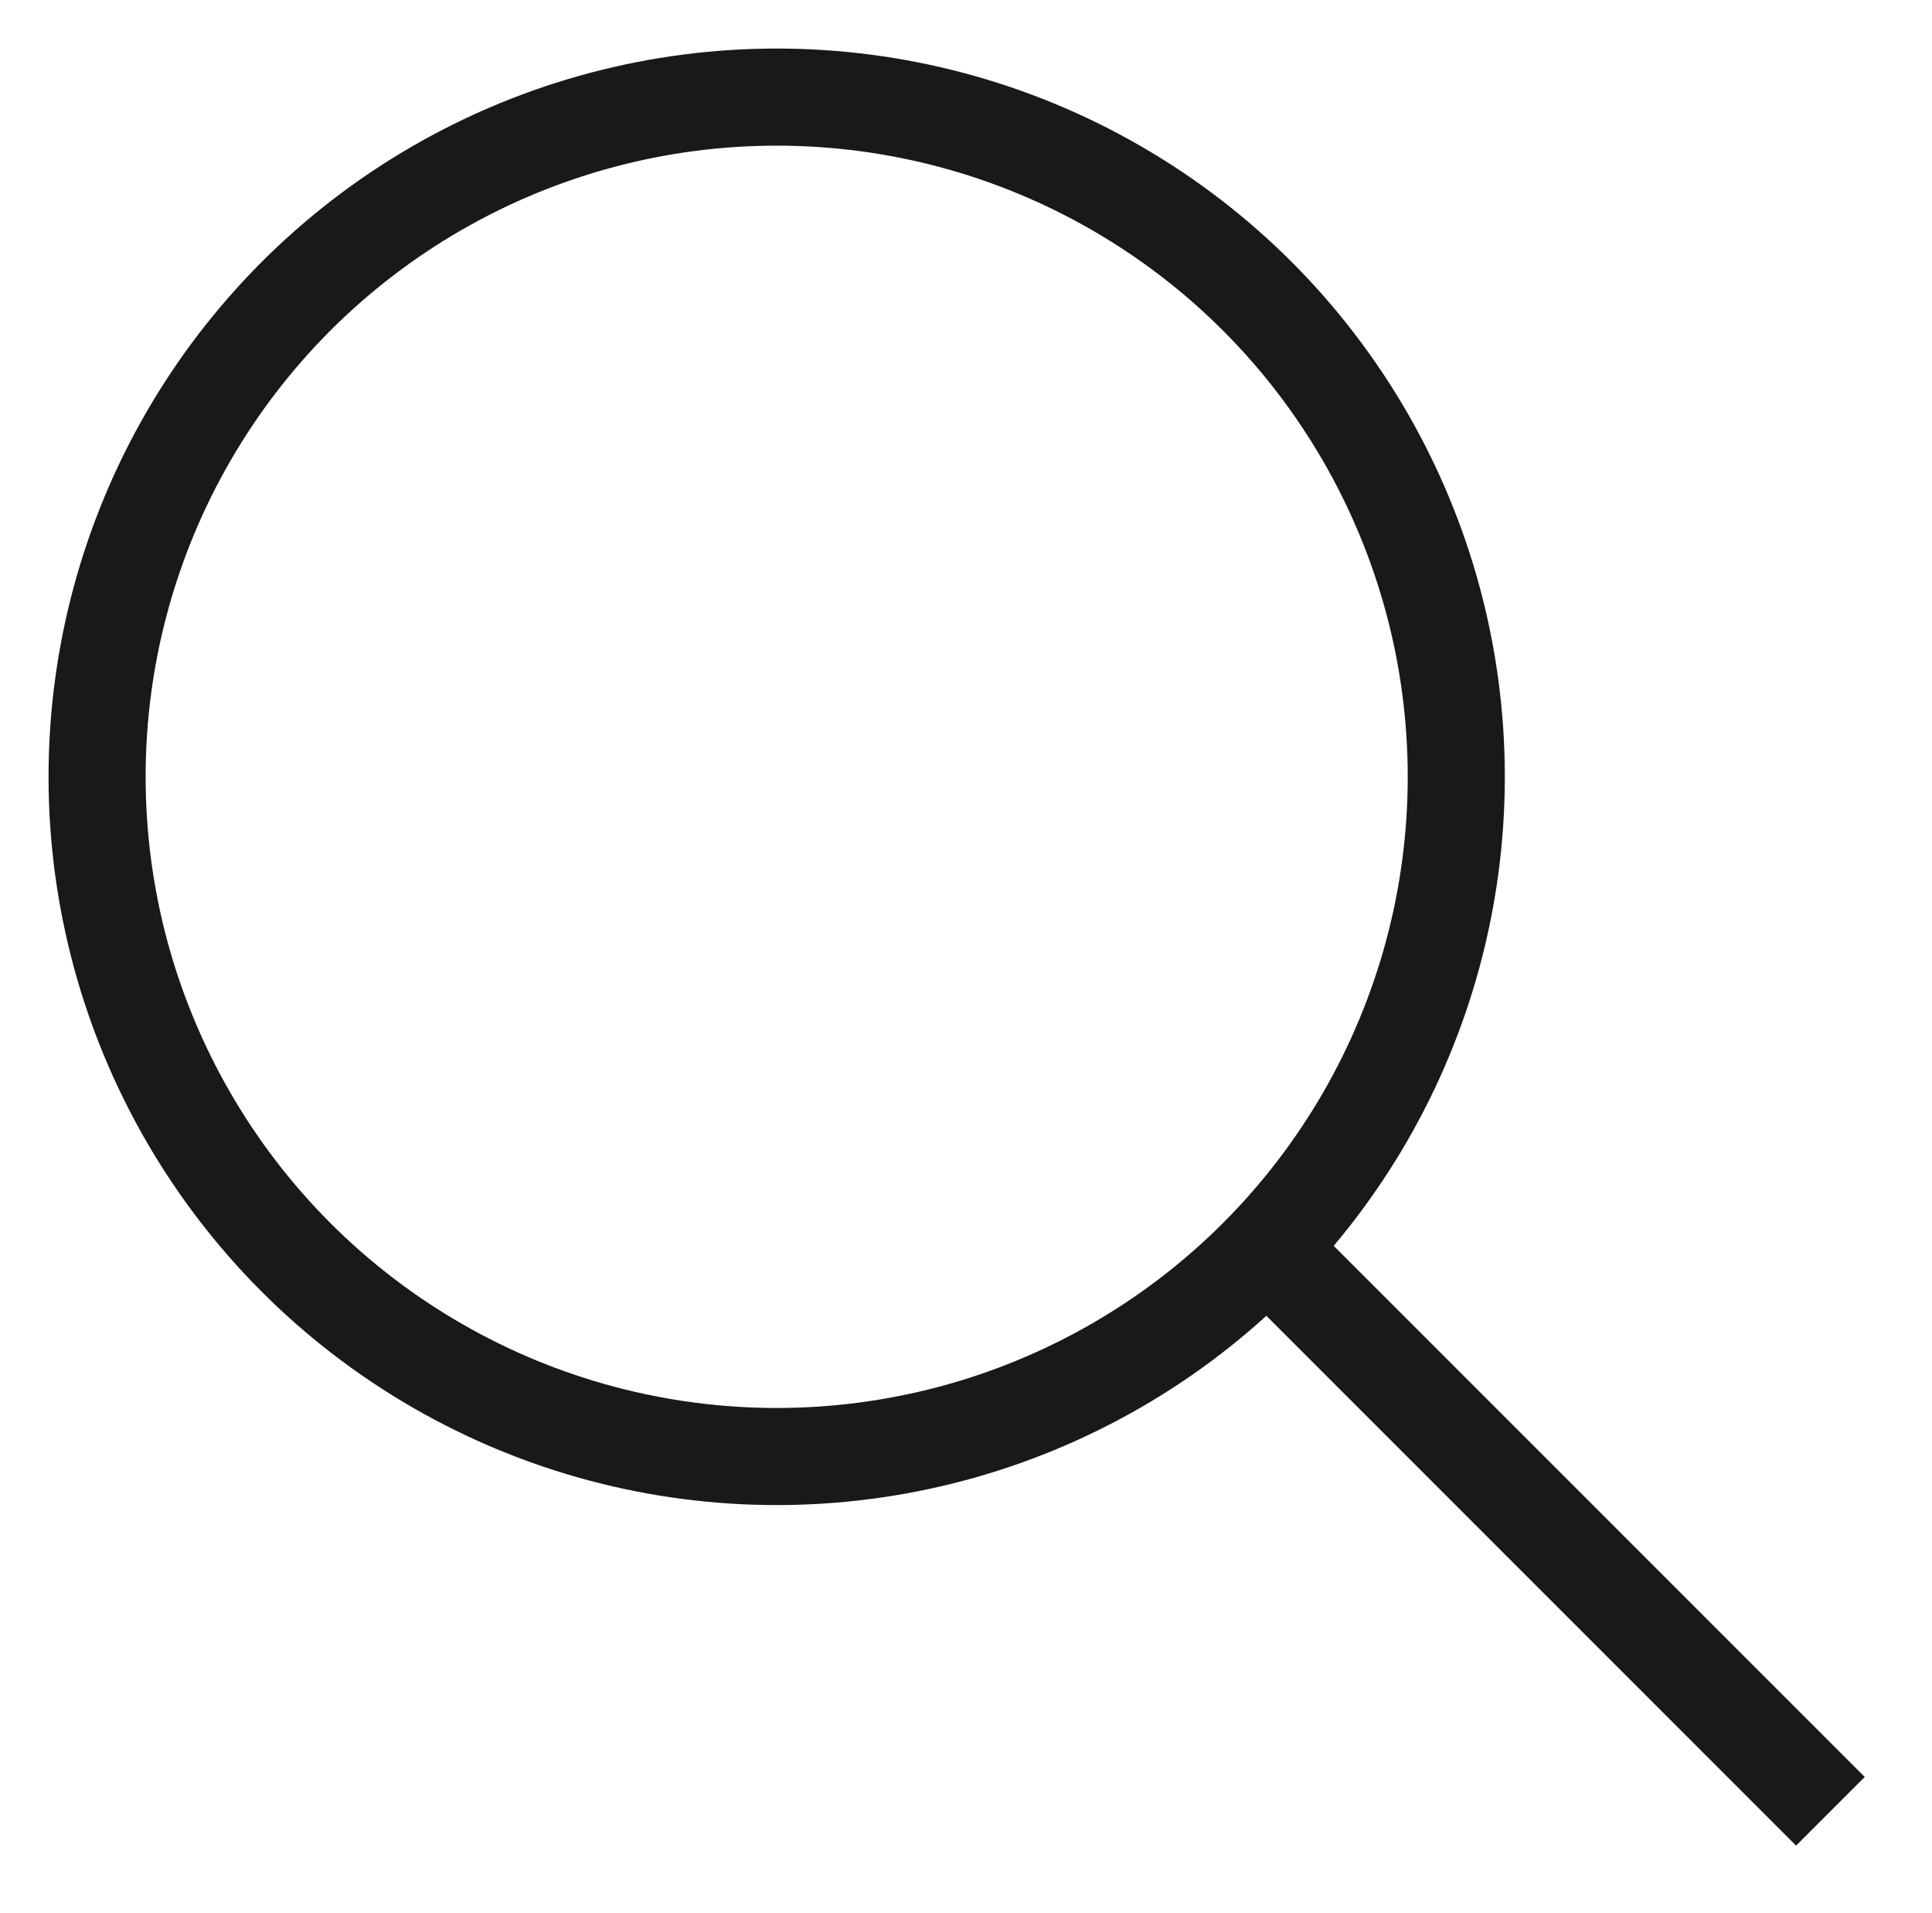 <svg class="svg-icon search-icon" aria-labelledby="title desc" role="img" xmlns="http://www.w3.org/2000/svg" viewBox="0 0 19.9 19.7"><title id="title">Search Icon</title><desc id="desc">A magnifying glass icon.</desc><g class="search-path" fill="none" stroke="#17191a"><path stroke-linecap="square" d="M18.5 18.3l-5.4-5.4"/><circle cx="8" cy="8" r="7"/></g></svg>